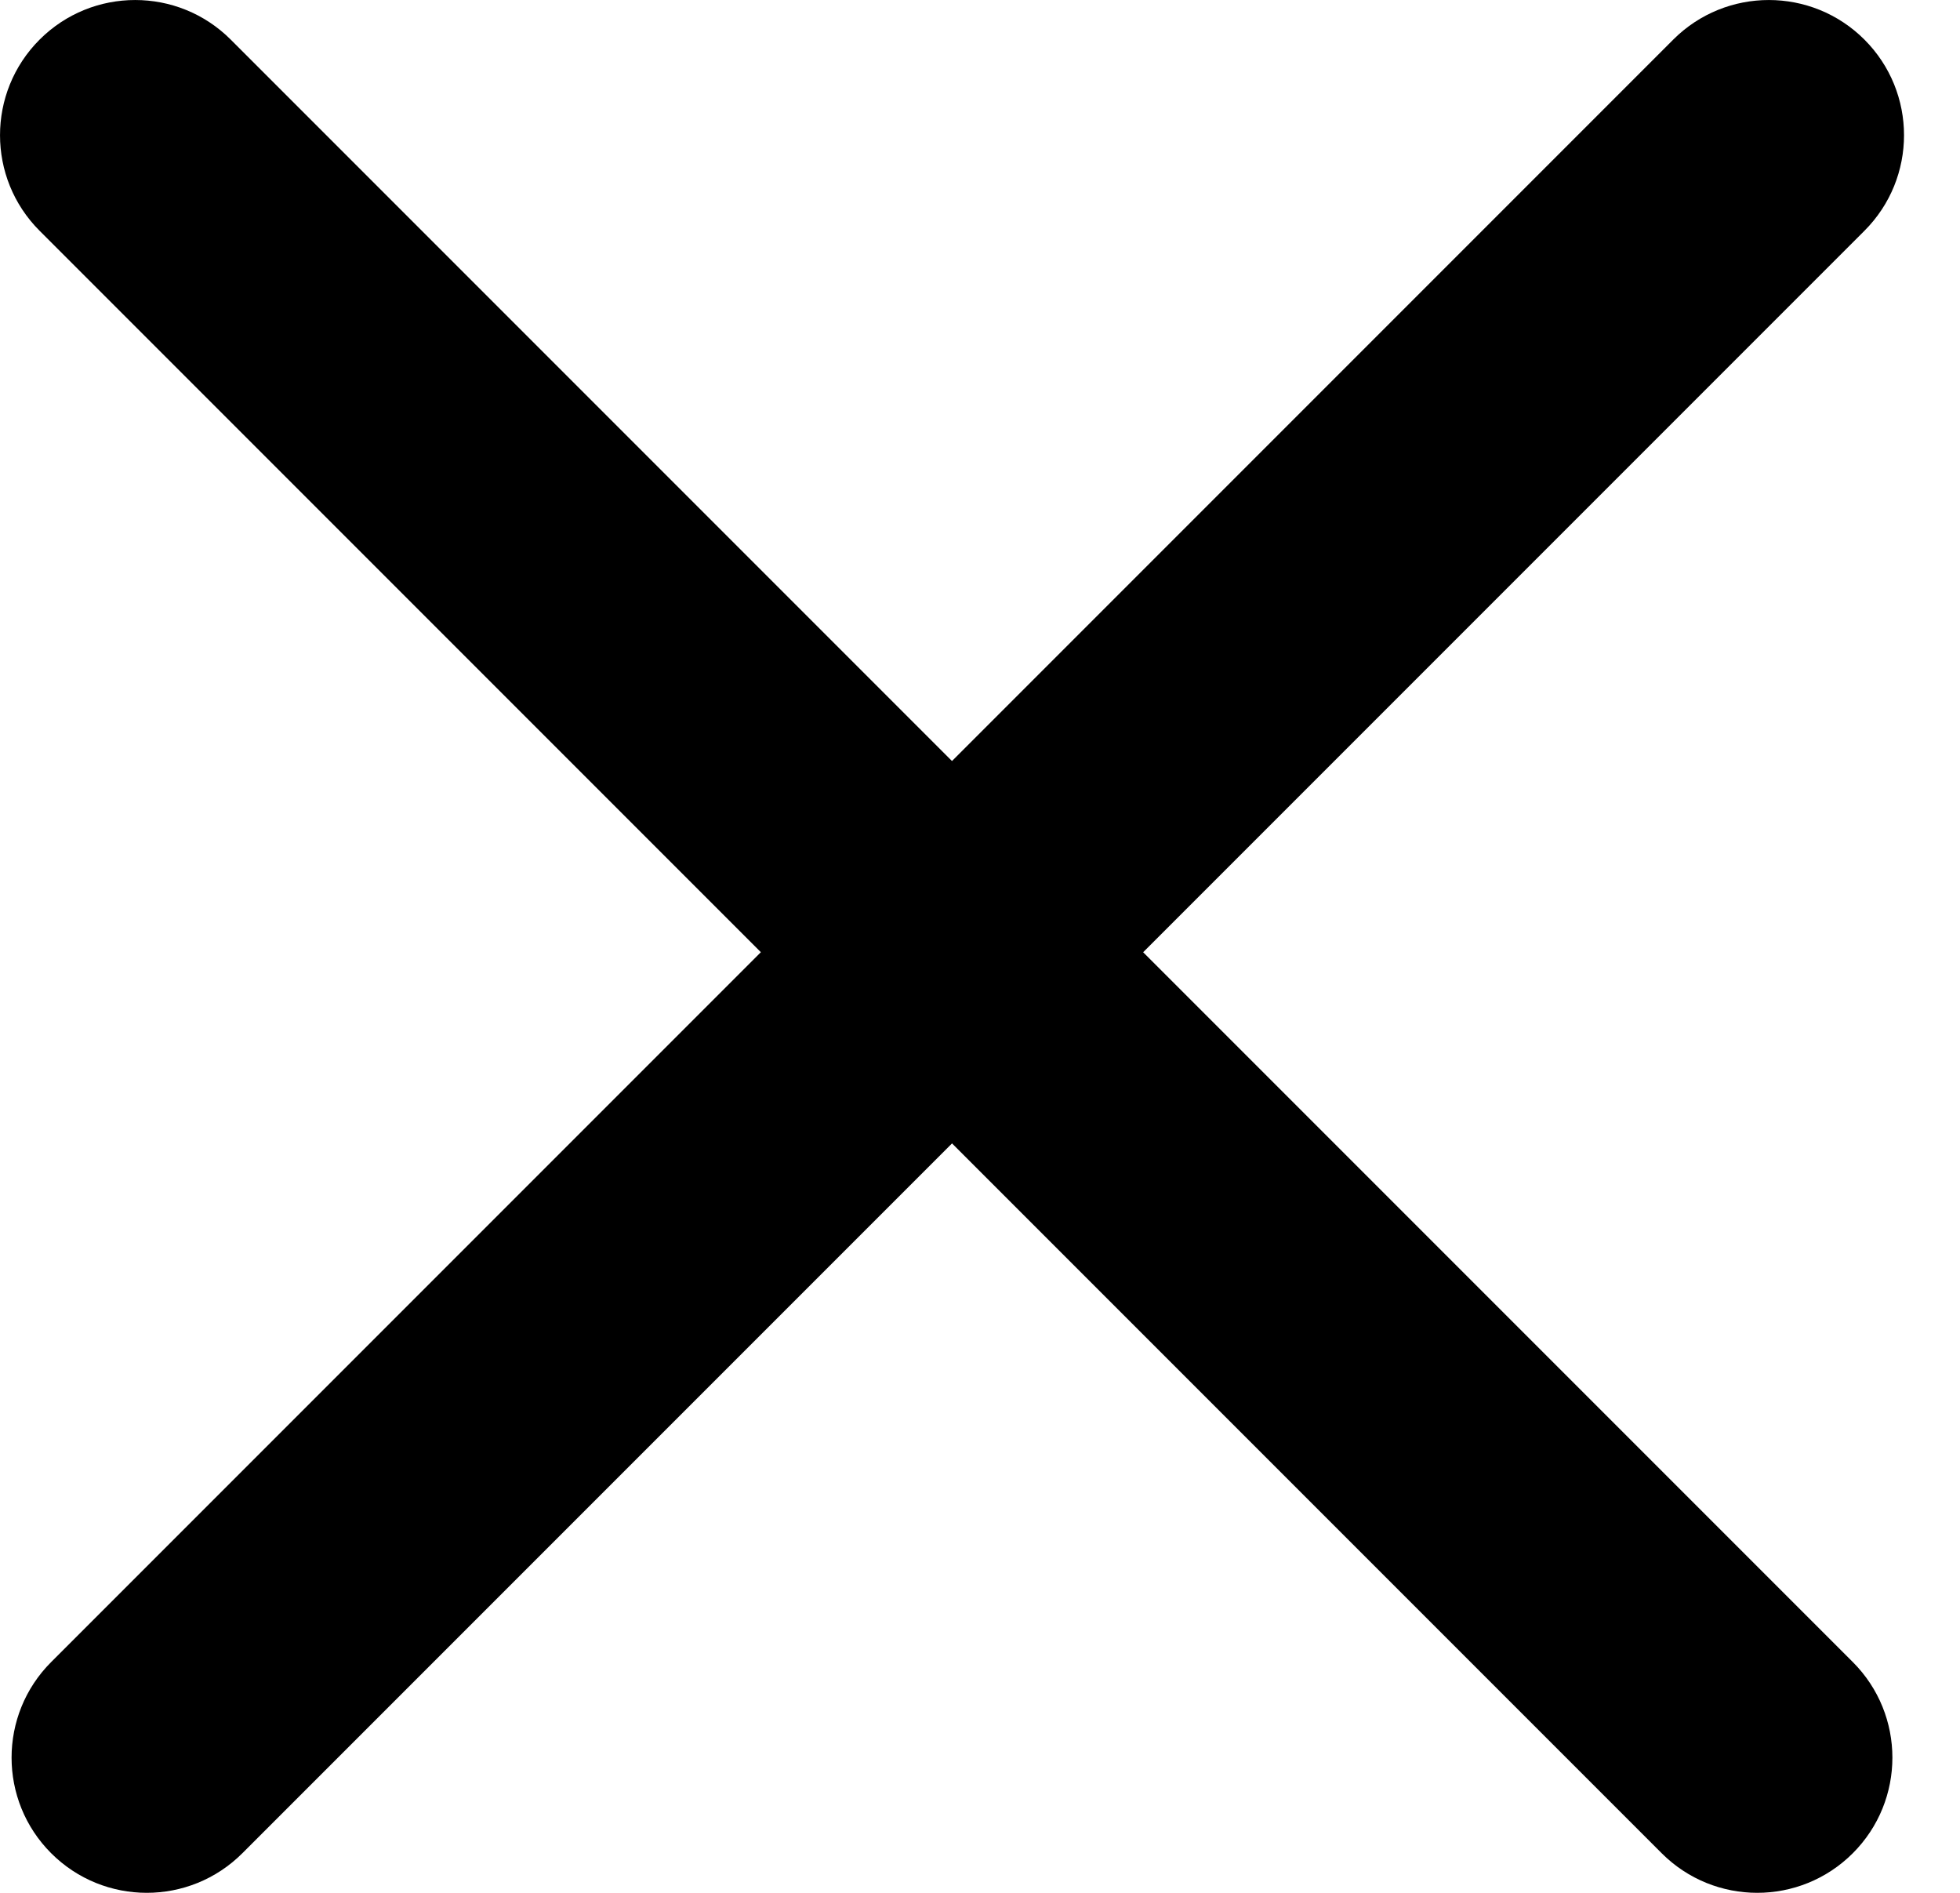 <svg width="29" height="28" viewBox="0 0 29 28" fill="none" xmlns="http://www.w3.org/2000/svg">
<path fill-rule="evenodd" clip-rule="evenodd" d="M0.586 0.586C1.367 -0.195 2.633 -0.195 3.414 0.586L27.414 24.586C28.195 25.367 28.195 26.633 27.414 27.414C26.633 28.195 25.367 28.195 24.586 27.414L0.586 3.414C-0.195 2.633 -0.195 1.367 0.586 0.586Z" fill="black"/>
<path fill-rule="evenodd" clip-rule="evenodd" d="M27.586 0.586C26.805 -0.195 25.538 -0.195 24.757 0.586L0.757 24.586C-0.024 25.367 -0.024 26.633 0.757 27.414C1.538 28.195 2.805 28.195 3.586 27.414L27.586 3.414C28.367 2.633 28.367 1.367 27.586 0.586Z" fill="black"/>
</svg>
